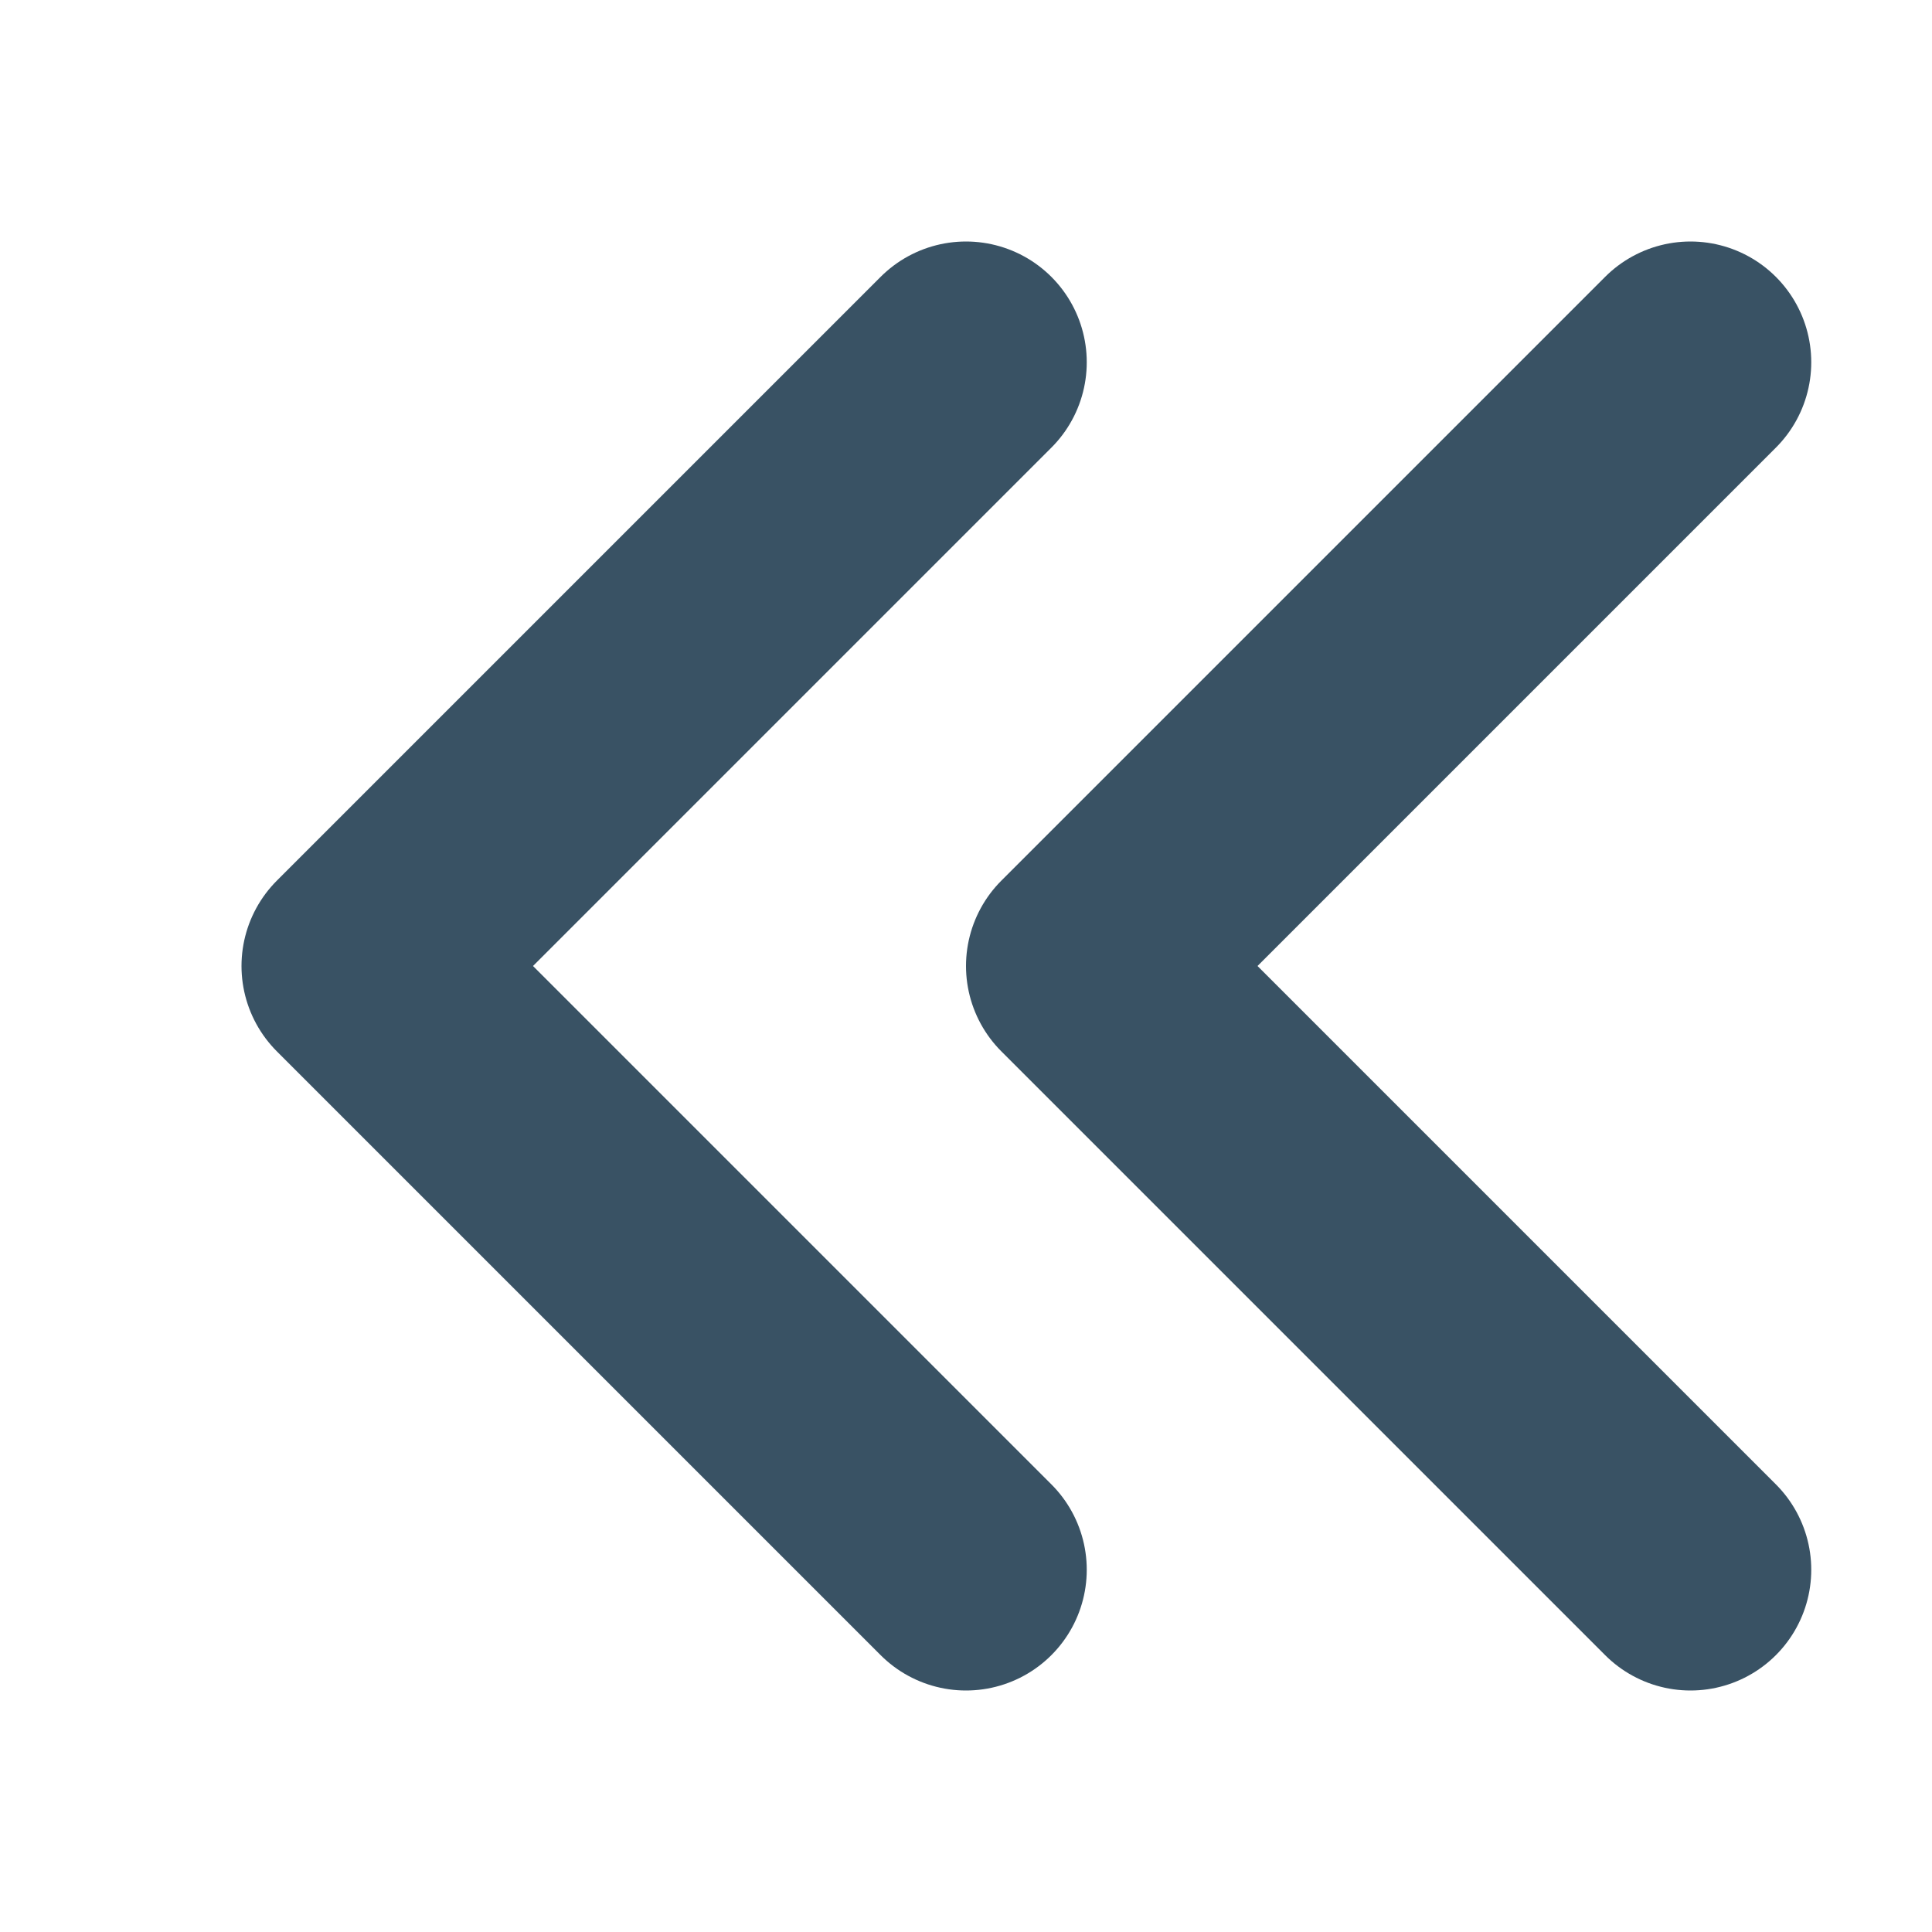 <svg width="8" height="8" viewBox="0 0 8 8" fill="none" xmlns="http://www.w3.org/2000/svg">
<g opacity="1">
<path d="M7 6.5L4.5 4L7 1.5" stroke="#395264" stroke-linecap="round" stroke-linejoin="round"/>
<path d="M4 6.5L1.5 4L4 1.5" stroke="#395264" stroke-linecap="round" stroke-linejoin="round"/>
</g>
</svg>
